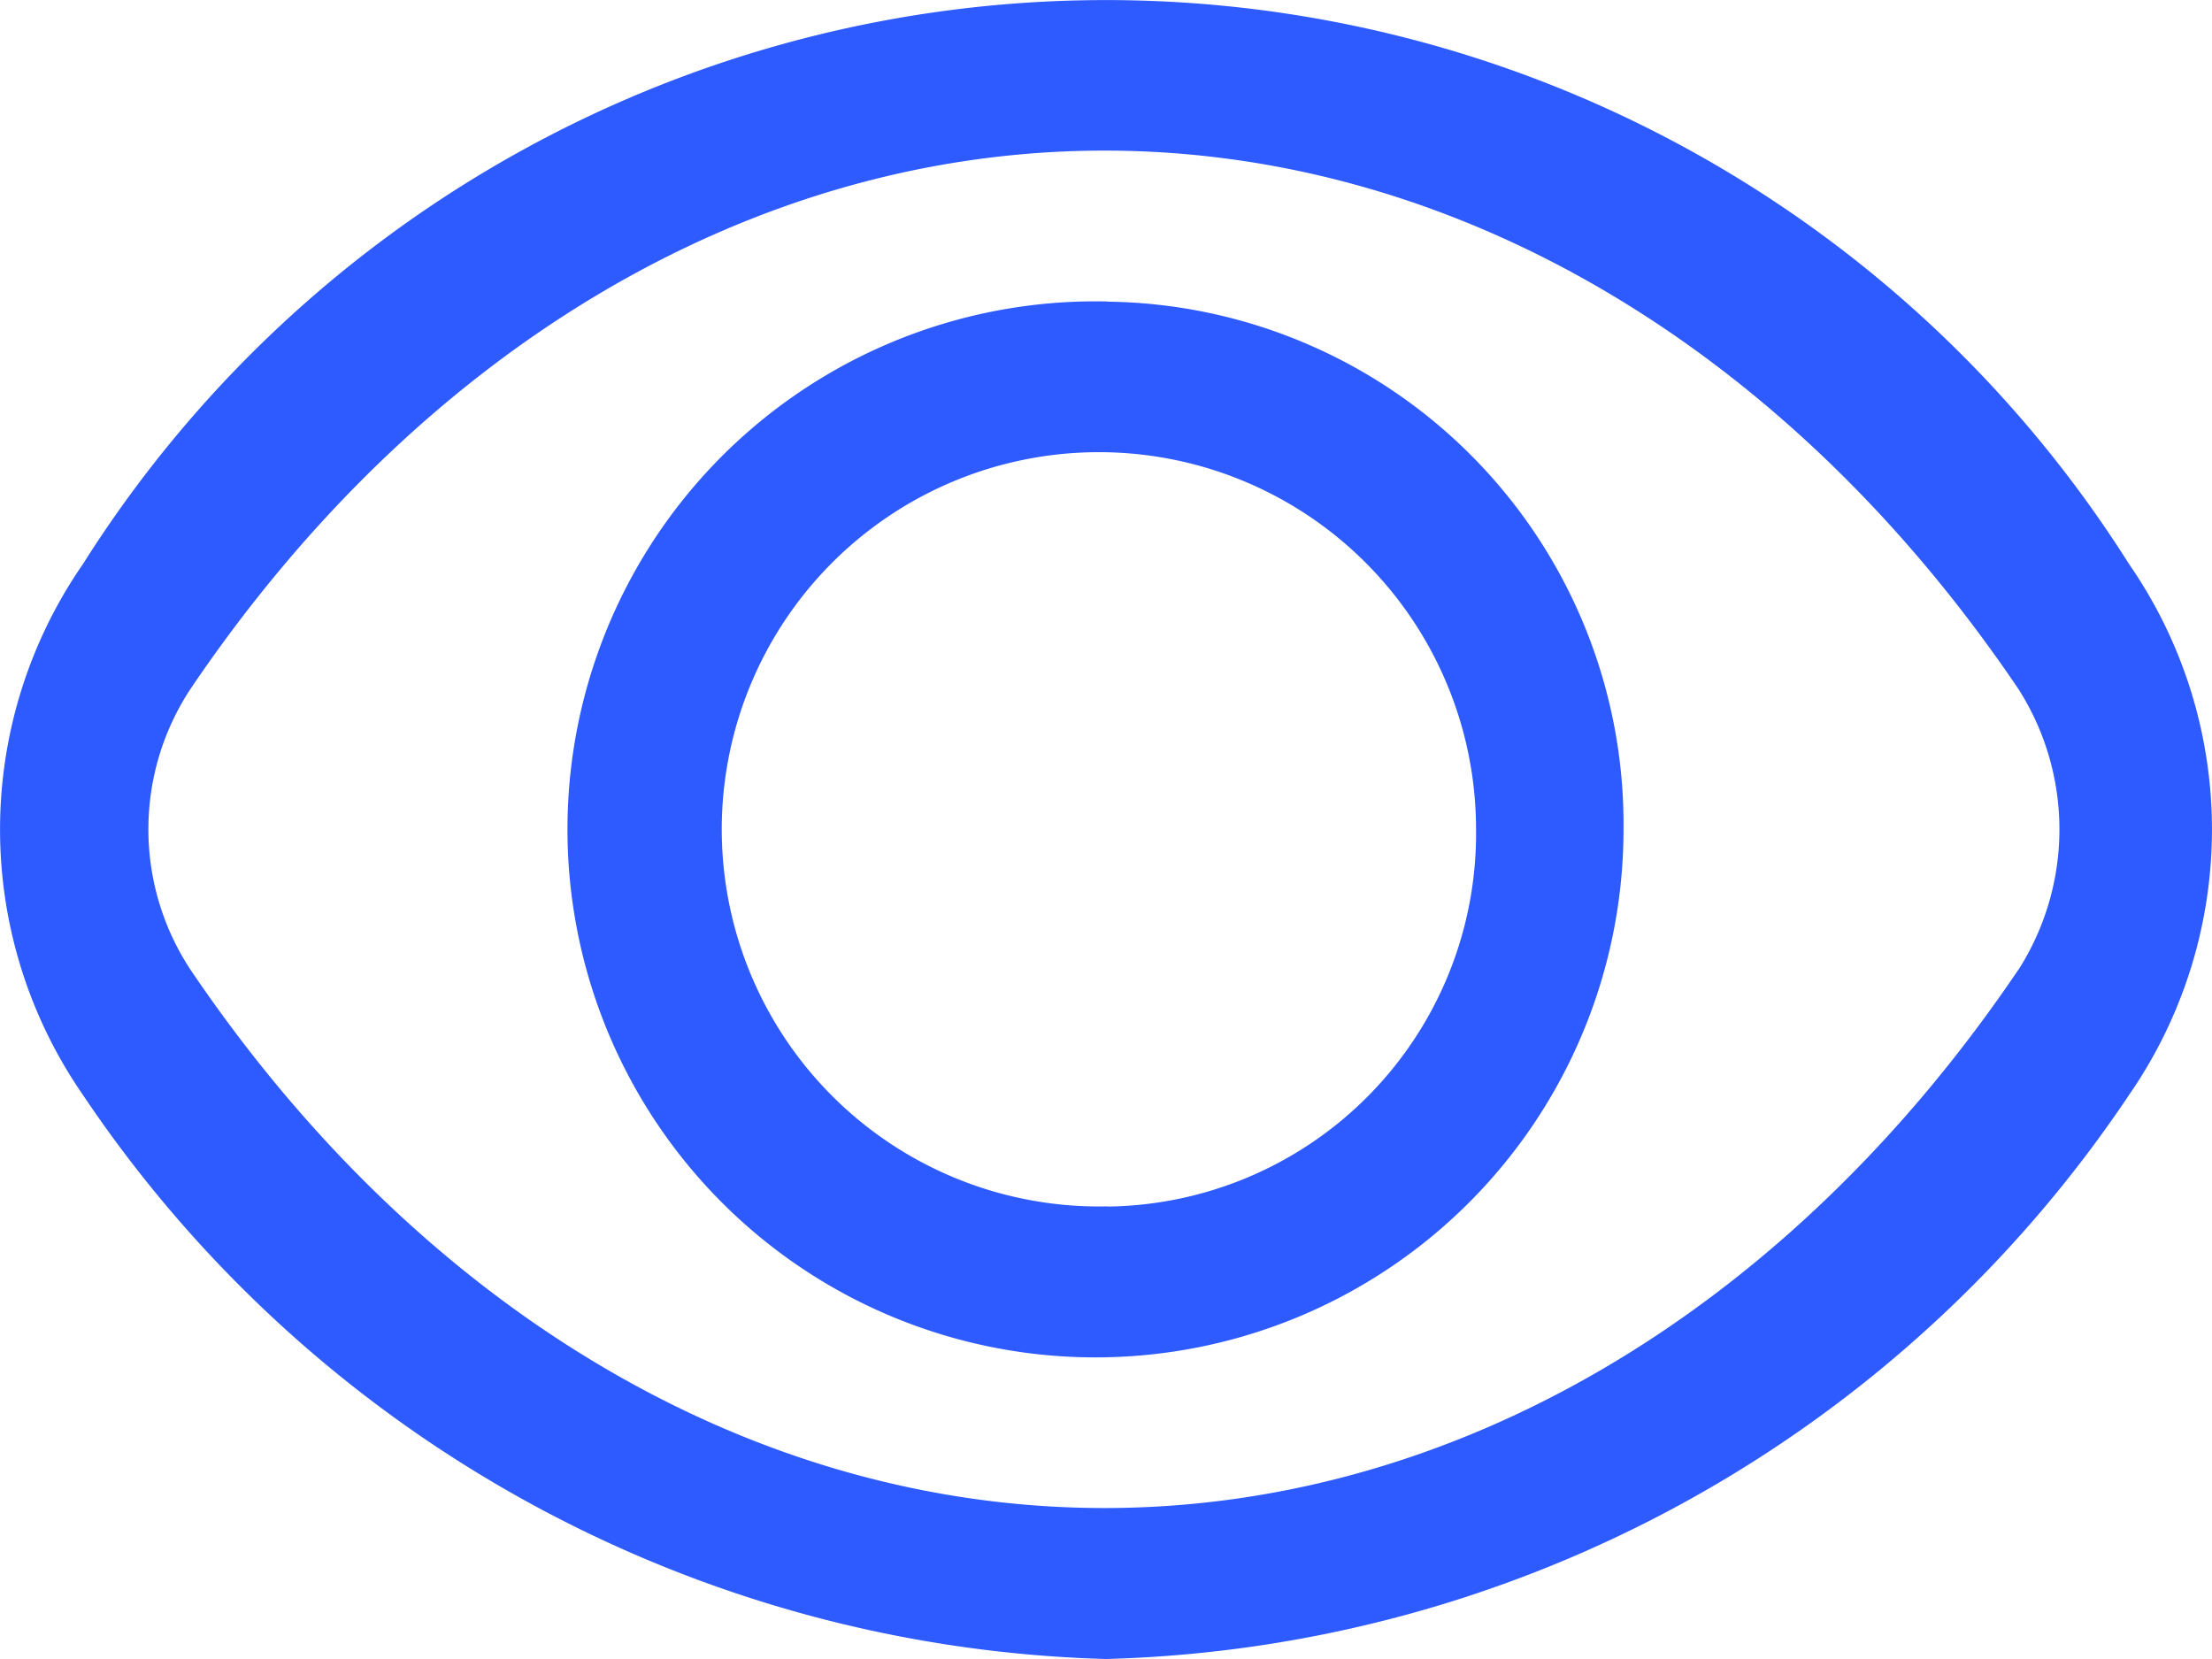 <svg xmlns="http://www.w3.org/2000/svg" width="24" height="18" viewBox="0 0 24 18">
  <defs>
    <style>
      .cls-1 {
        fill: #2e5bff;
      }
    </style>
  </defs>
  <path id="cz_ck" class="cls-1" d="M86.3,134.12a13.127,13.127,0,0,0-22.2,0,5.06,5.06,0,0,0,0,5.76A13.827,13.827,0,0,0,75.2,146a13.8,13.8,0,0,0,11.1-6.12A5.06,5.06,0,0,0,86.3,134.12Zm-1.2,4.4c-2.511,3.715-6.126,5.842-9.917,5.842s-7.406-2.127-9.917-5.842a2.768,2.768,0,0,1,0-3.044c2.511-3.715,6.126-5.842,9.917-5.842s7.406,2.127,9.917,5.842A2.831,2.831,0,0,1,85.1,138.522Zm-9.885-7.249a5.729,5.729,0,1,0,5.6,5.727A5.67,5.67,0,0,0,75.216,131.273Zm0,9.818a4.092,4.092,0,1,1,4-4.091A4.047,4.047,0,0,1,75.216,141.091Z" transform="translate(-63.2 -128)"/>
</svg>
